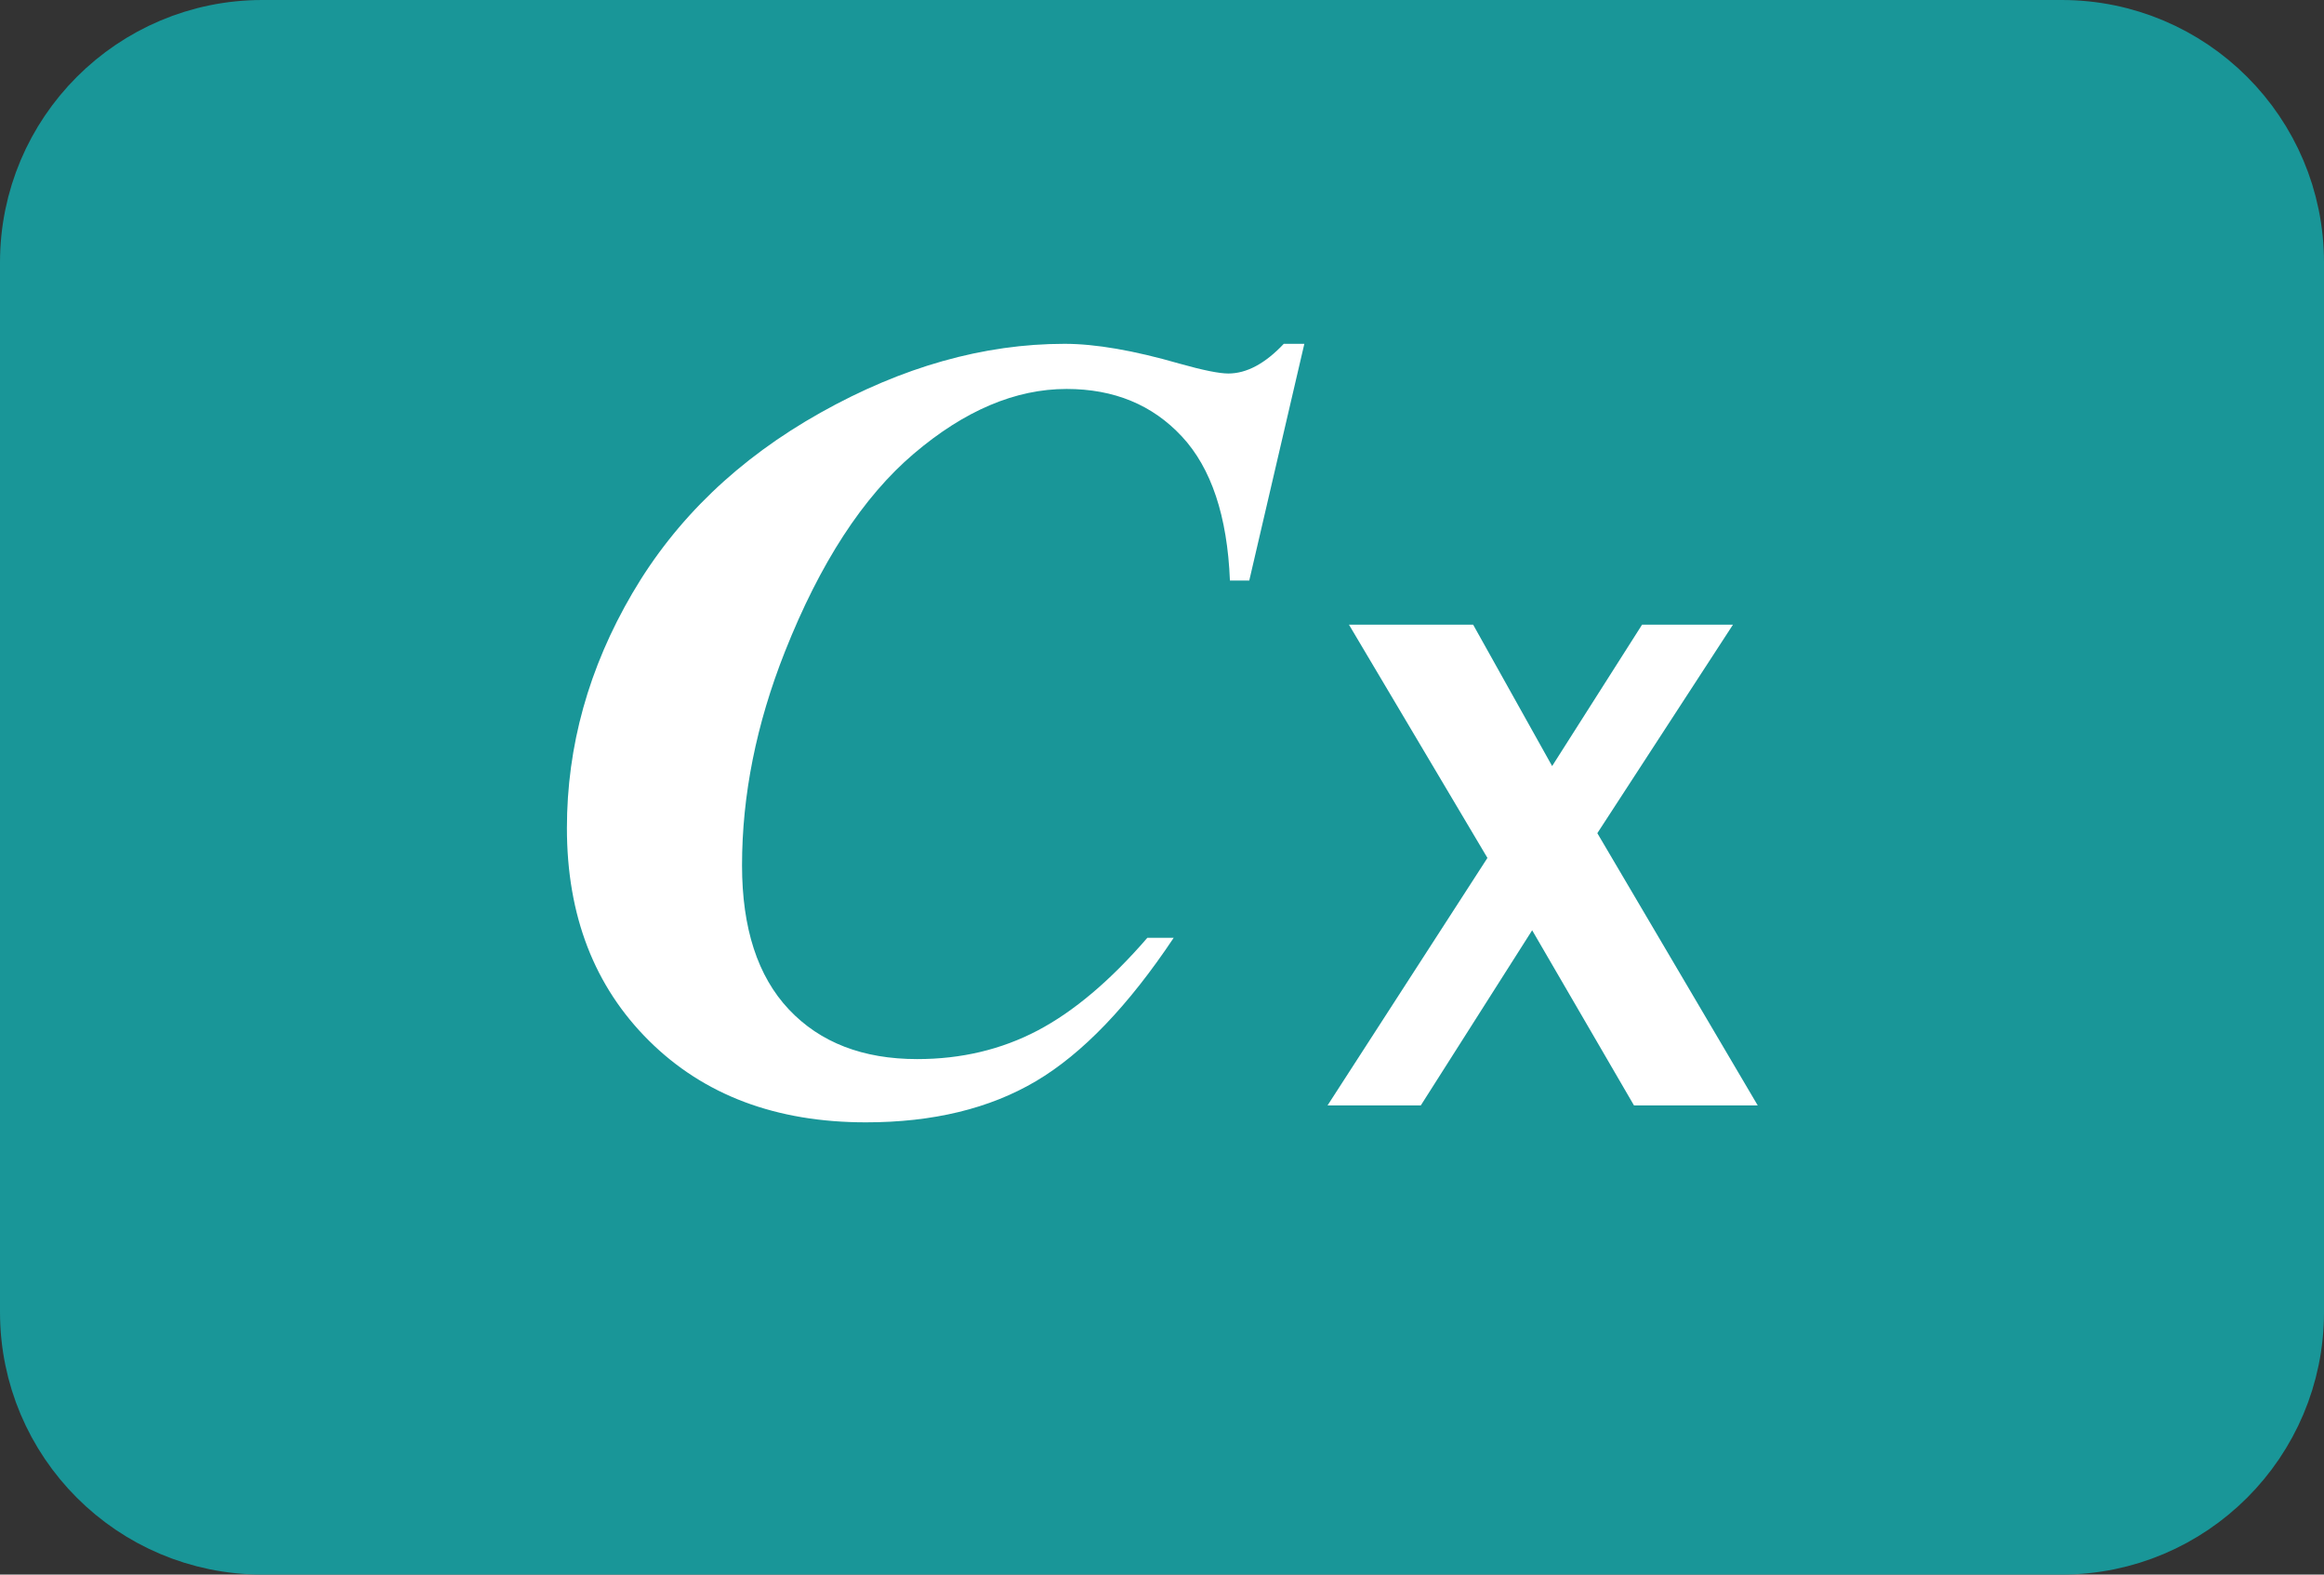 <?xml version="1.0" encoding="utf-8"?>
<!-- Generator: Adobe Illustrator 12.0.1, SVG Export Plug-In . SVG Version: 6.00 Build 51448)  -->
<!DOCTYPE svg PUBLIC "-//W3C//DTD SVG 1.0//EN" "http://www.w3.org/TR/2001/REC-SVG-20010904/DTD/svg10.dtd">
<svg  version="1.0" id="Layer_1" xmlns="http://www.w3.org/2000/svg" xmlns:xlink="http://www.w3.org/1999/xlink" width="62" height="42" viewBox="0 0 62 42"
	 overflow="visible" enable-background="new 0 0 62 42" xml:space="preserve">
<rect x="0" y="0" width="62" height="42" fill="#333333" stroke="none"/>
<g>
	<path fill="#199698" stroke="#199698" stroke-width="2" d="M61,35c0,3.314-2.686,6-6,6H7c-3.314,0-6-2.686-6-6V7
		c0-3.312,2.686-6,6-6h48c3.314,0,6,2.688,6,6V35z"/>
	<g>
		<path fill="#FFFFFF" d="M34.797,9.173l-1.469,6.312h-0.516c-0.069-1.718-0.497-2.999-1.282-3.843
			c-0.786-0.845-1.811-1.267-3.076-1.267c-1.364,0-2.723,0.576-4.077,1.728c-1.354,1.152-2.5,2.913-3.439,5.285
			c-0.761,1.923-1.142,3.821-1.142,5.694c0,1.679,0.417,2.96,1.25,3.844c0.833,0.883,1.975,1.324,3.424,1.324
			c1.174,0,2.244-0.254,3.21-0.761c0.966-0.508,1.942-1.332,2.929-2.474h0.703c-1.212,1.816-2.437,3.091-3.673,3.823
			c-1.237,0.732-2.75,1.099-4.538,1.099c-2.395,0-4.323-0.725-5.785-2.175c-1.461-1.449-2.192-3.341-2.192-5.675
			c0-2.187,0.581-4.273,1.744-6.26c1.162-1.987,2.836-3.593,5.02-4.818c2.184-1.225,4.354-1.838,6.514-1.838
			c0.821,0,1.842,0.176,3.063,0.528c0.625,0.176,1.06,0.264,1.304,0.264c0.489,0,0.982-0.264,1.48-0.792H34.797z"/>
		<path fill="#FFFFFF" d="M46.893,29.486h-3.301l-2.717-4.672l-2.971,4.672h-2.488l4.266-6.602l-3.694-6.221h3.313l2.107,3.771
			l2.399-3.771h2.425l-3.618,5.561L46.893,29.486z"/>
	</g>
</g>
</svg>
